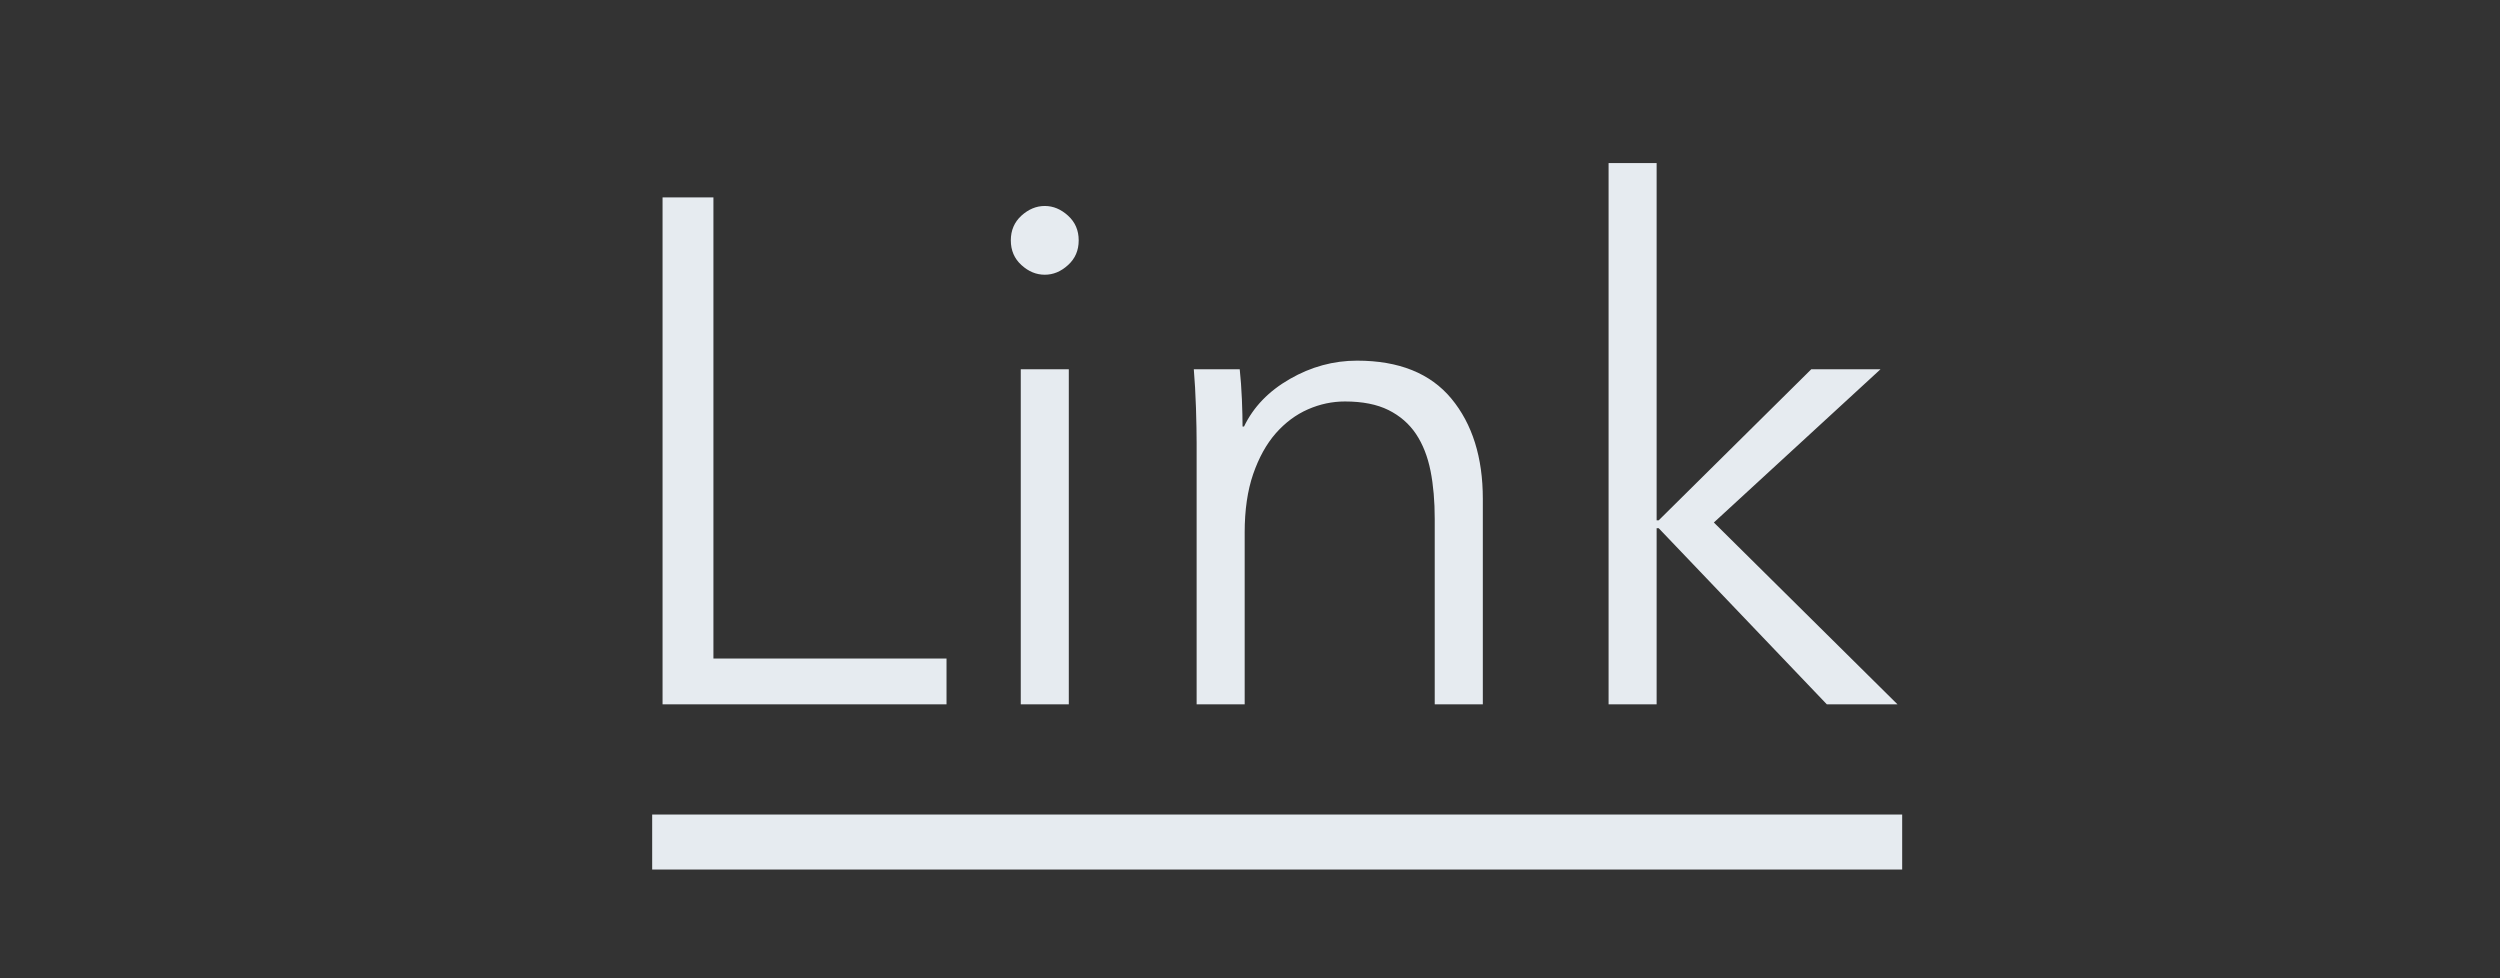 <?xml version="1.0" encoding="UTF-8"?>
<svg width="46px" height="18px" viewBox="0 0 46 18" version="1.1" xmlns="http://www.w3.org/2000/svg" xmlns:xlink="http://www.w3.org/1999/xlink">
    <rect x="0" y="0" width="46" height="18" fill="#333333" stroke="none"/>
    <g stroke="none" stroke-width="1" fill="none" fill-rule="evenodd">
        <g transform="translate(-357, -408)">
            <g transform="translate(357, 408)">
                <path d="M13.127,12.117 L17.416,12.117 L17.416,12.96 L12.191,12.96 L12.191,3.632 L13.127,3.632 L13.127,12.117 Z M19.666,12.96 L18.782,12.96 L18.782,6.794 L19.666,6.794 L19.666,12.96 Z M19.848,4.423 C19.848,4.607 19.783,4.759 19.652,4.877 C19.522,4.996 19.38,5.055 19.224,5.055 C19.067,5.055 18.925,4.996 18.794,4.877 C18.664,4.759 18.599,4.607 18.599,4.423 C18.599,4.238 18.664,4.087 18.794,3.968 C18.925,3.85 19.067,3.79 19.224,3.79 C19.38,3.79 19.522,3.85 19.652,3.968 C19.783,4.087 19.848,4.238 19.848,4.423 Z M22.811,6.794 C22.829,6.961 22.842,7.146 22.851,7.348 C22.859,7.55 22.863,7.716 22.863,7.848 L22.89,7.848 C23.063,7.488 23.344,7.196 23.735,6.972 C24.125,6.748 24.536,6.636 24.97,6.636 C25.741,6.636 26.319,6.869 26.705,7.334 C27.091,7.8 27.284,8.415 27.284,9.179 L27.284,12.96 L26.399,12.96 L26.399,9.548 C26.399,9.223 26.374,8.928 26.322,8.665 C26.269,8.401 26.181,8.175 26.055,7.986 C25.929,7.798 25.76,7.651 25.548,7.545 C25.336,7.44 25.069,7.387 24.748,7.387 C24.514,7.387 24.287,7.435 24.066,7.532 C23.845,7.629 23.648,7.776 23.474,7.973 C23.301,8.171 23.163,8.421 23.058,8.724 C22.954,9.027 22.902,9.385 22.902,9.798 L22.902,12.96 L22.018,12.96 L22.018,8.151 C22.018,7.984 22.014,7.769 22.006,7.506 C21.997,7.242 21.984,7.005 21.966,6.794 L22.811,6.794 Z M30.482,9.574 L30.52,9.574 L33.328,6.794 L34.602,6.794 L31.535,9.614 L34.914,12.96 L33.614,12.96 L30.52,9.719 L30.482,9.719 L30.482,12.96 L29.598,12.96 L29.598,3 L30.482,3 L30.482,9.574 Z M12,14.987 L35,14.987 L35,16 L12,16 L12,14.987 Z" fill="#E6EBF0"></path>
                <rect fill-rule="nonzero" x="0" y="0" width="46" height="18"></rect>
            </g>
        </g>
    </g>
</svg>